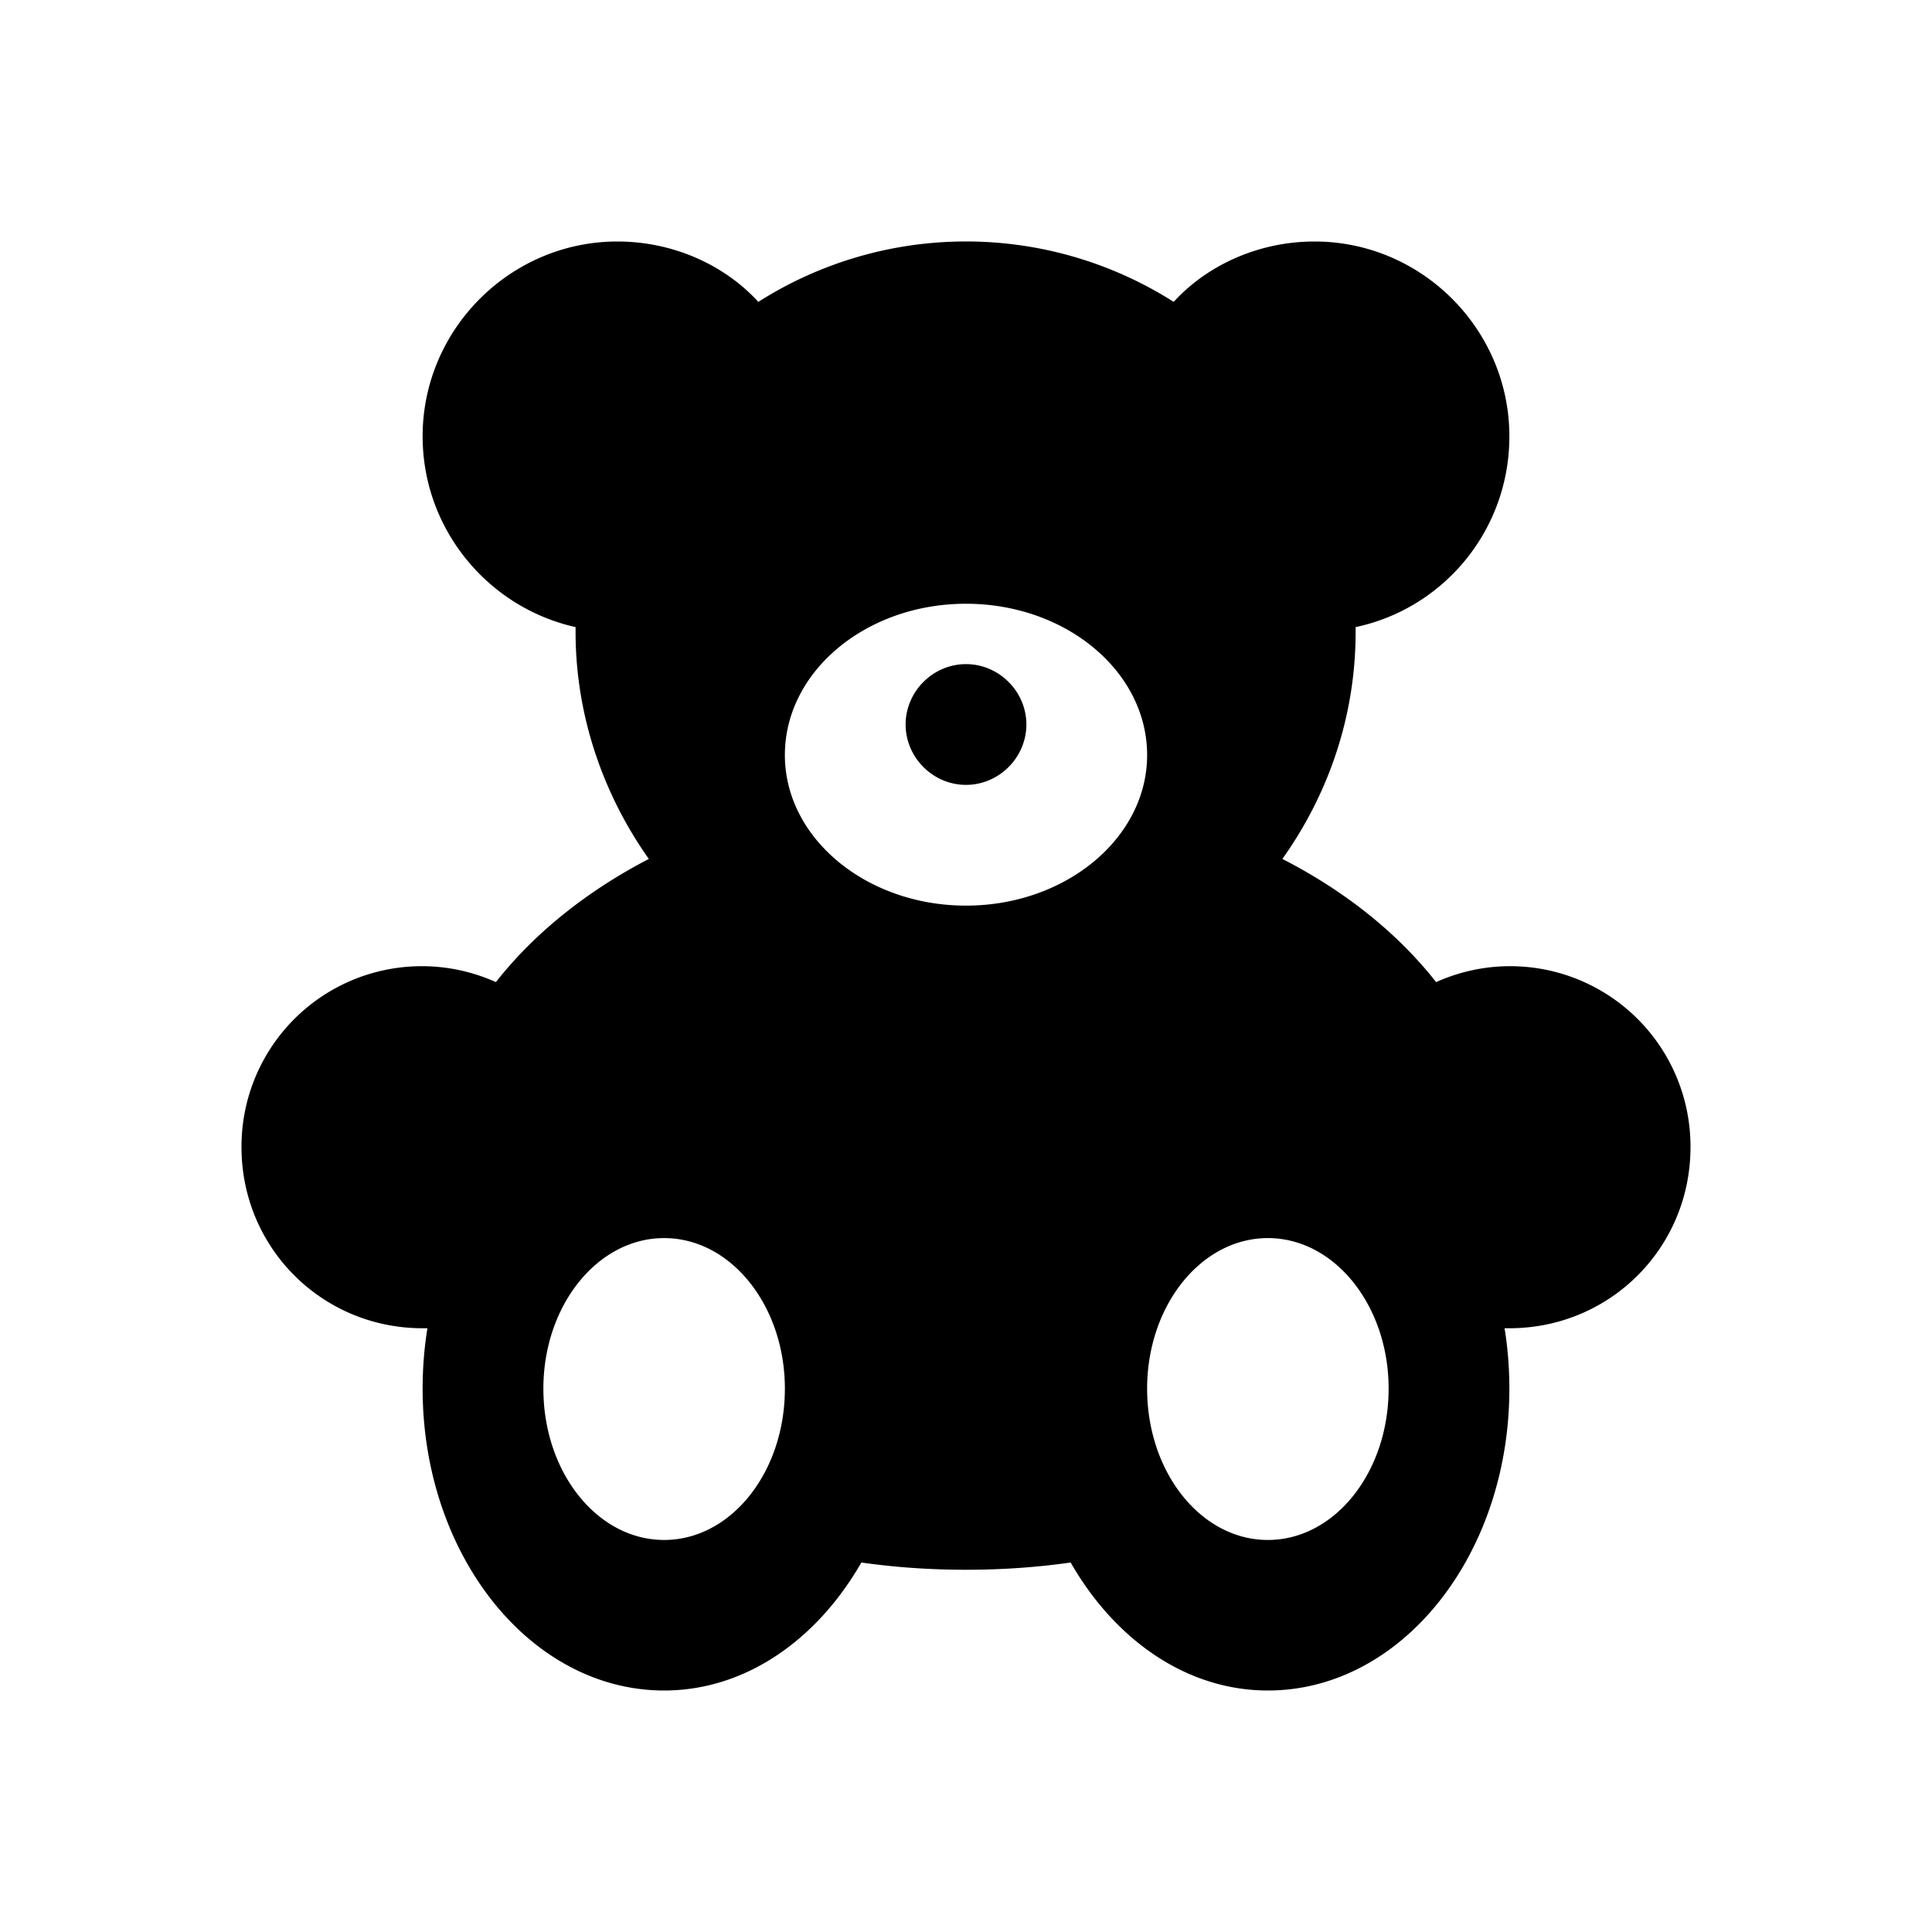 <svg xmlns="http://www.w3.org/2000/svg" viewBox="0 0 24 24"><path d="M7.67 3C6.34 3 5.25 4.09 5.25 5.42c0 1.16.82 2.13 1.9 2.37v.06c0 1.05.35 2.03.91 2.82-.77.4-1.42.92-1.9 1.53A2.24 2.24 0 0 0 3 14.25c0 1.25 1 2.25 2.25 2.25h.06c-.04.24-.06.5-.06.75 0 2.07 1.34 3.75 3 3.75 1.01 0 1.9-.63 2.45-1.59.42.06.85.09 1.3.09s.88-.03 1.3-.09c.55.96 1.44 1.59 2.45 1.59 1.66 0 3-1.68 3-3.75 0-.25-.02-.51-.06-.75h.06c1.25 0 2.25-1 2.25-2.25a2.24 2.24 0 0 0-3.16-2.05c-.48-.61-1.13-1.13-1.91-1.53.57-.8.91-1.77.91-2.82v-.06c1.09-.23 1.91-1.2 1.91-2.37 0-1.33-1.09-2.42-2.42-2.42-.69 0-1.33.29-1.75.75a4.81 4.81 0 0 0-5.16 0C9 3.29 8.36 3 7.67 3zM12 7.5c1.24 0 2.25.84 2.25 1.88 0 1.03-1.01 1.87-2.25 1.87s-2.25-.84-2.25-1.87c0-1.04 1.01-1.88 2.25-1.88zm0 .75c-.41 0-.75.34-.75.75s.34.75.75.75.75-.34.75-.75-.34-.75-.75-.75zm-3.75 7.13c.83 0 1.5.84 1.5 1.87 0 1.04-.67 1.88-1.5 1.88s-1.5-.84-1.5-1.88c0-1.03.67-1.87 1.5-1.87zm7.5 0c.83 0 1.5.84 1.5 1.87 0 1.04-.67 1.88-1.5 1.88s-1.5-.84-1.5-1.88c0-1.03.67-1.87 1.5-1.87z"/></svg>